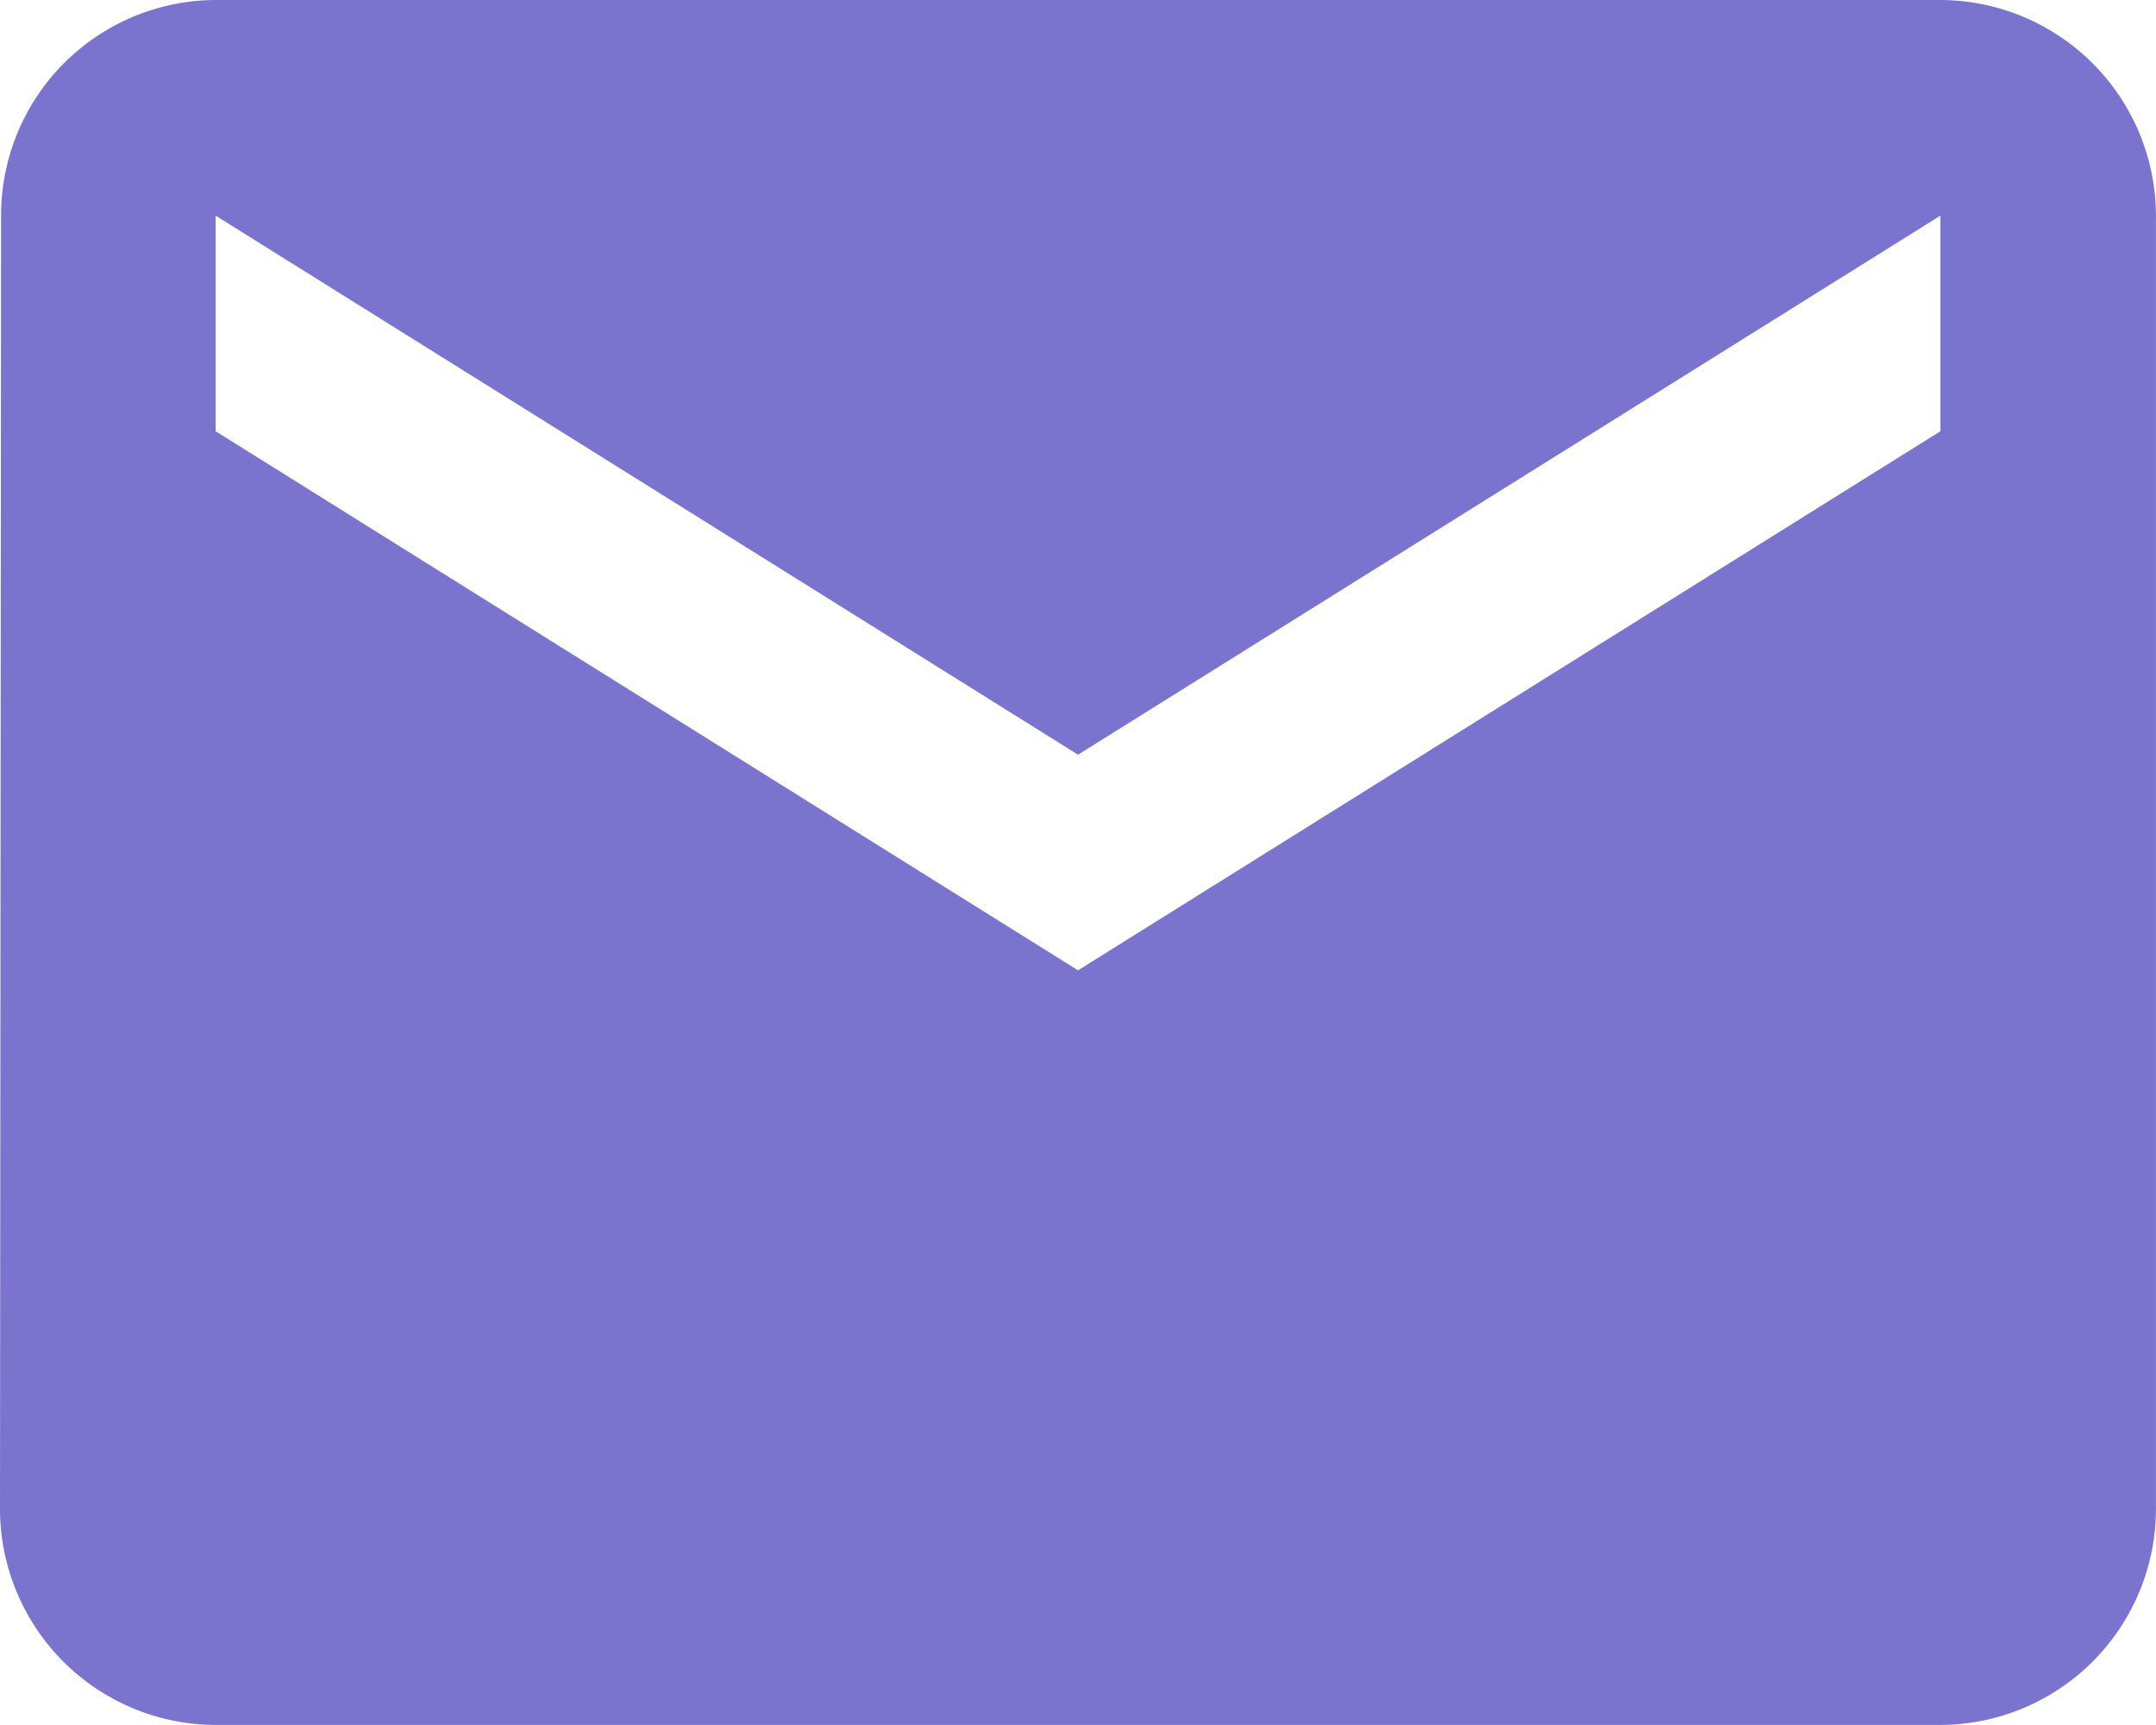 <svg xmlns="http://www.w3.org/2000/svg" width="63.877" height="51.102" viewBox="0 0 63.877 51.102">
  <path id="Icon_material-email" data-name="Icon material-email" d="M60.49,6H9.388a6.379,6.379,0,0,0-6.356,6.388L3,50.714A6.406,6.406,0,0,0,9.388,57.1h51.1a6.407,6.407,0,0,0,6.388-6.388V12.388A6.407,6.407,0,0,0,60.49,6Zm0,12.775L34.939,34.745,9.388,18.775V12.388L34.939,28.357,60.49,12.388Z" transform="translate(-3 -6)" fill="#7b74cf"/>
</svg>
